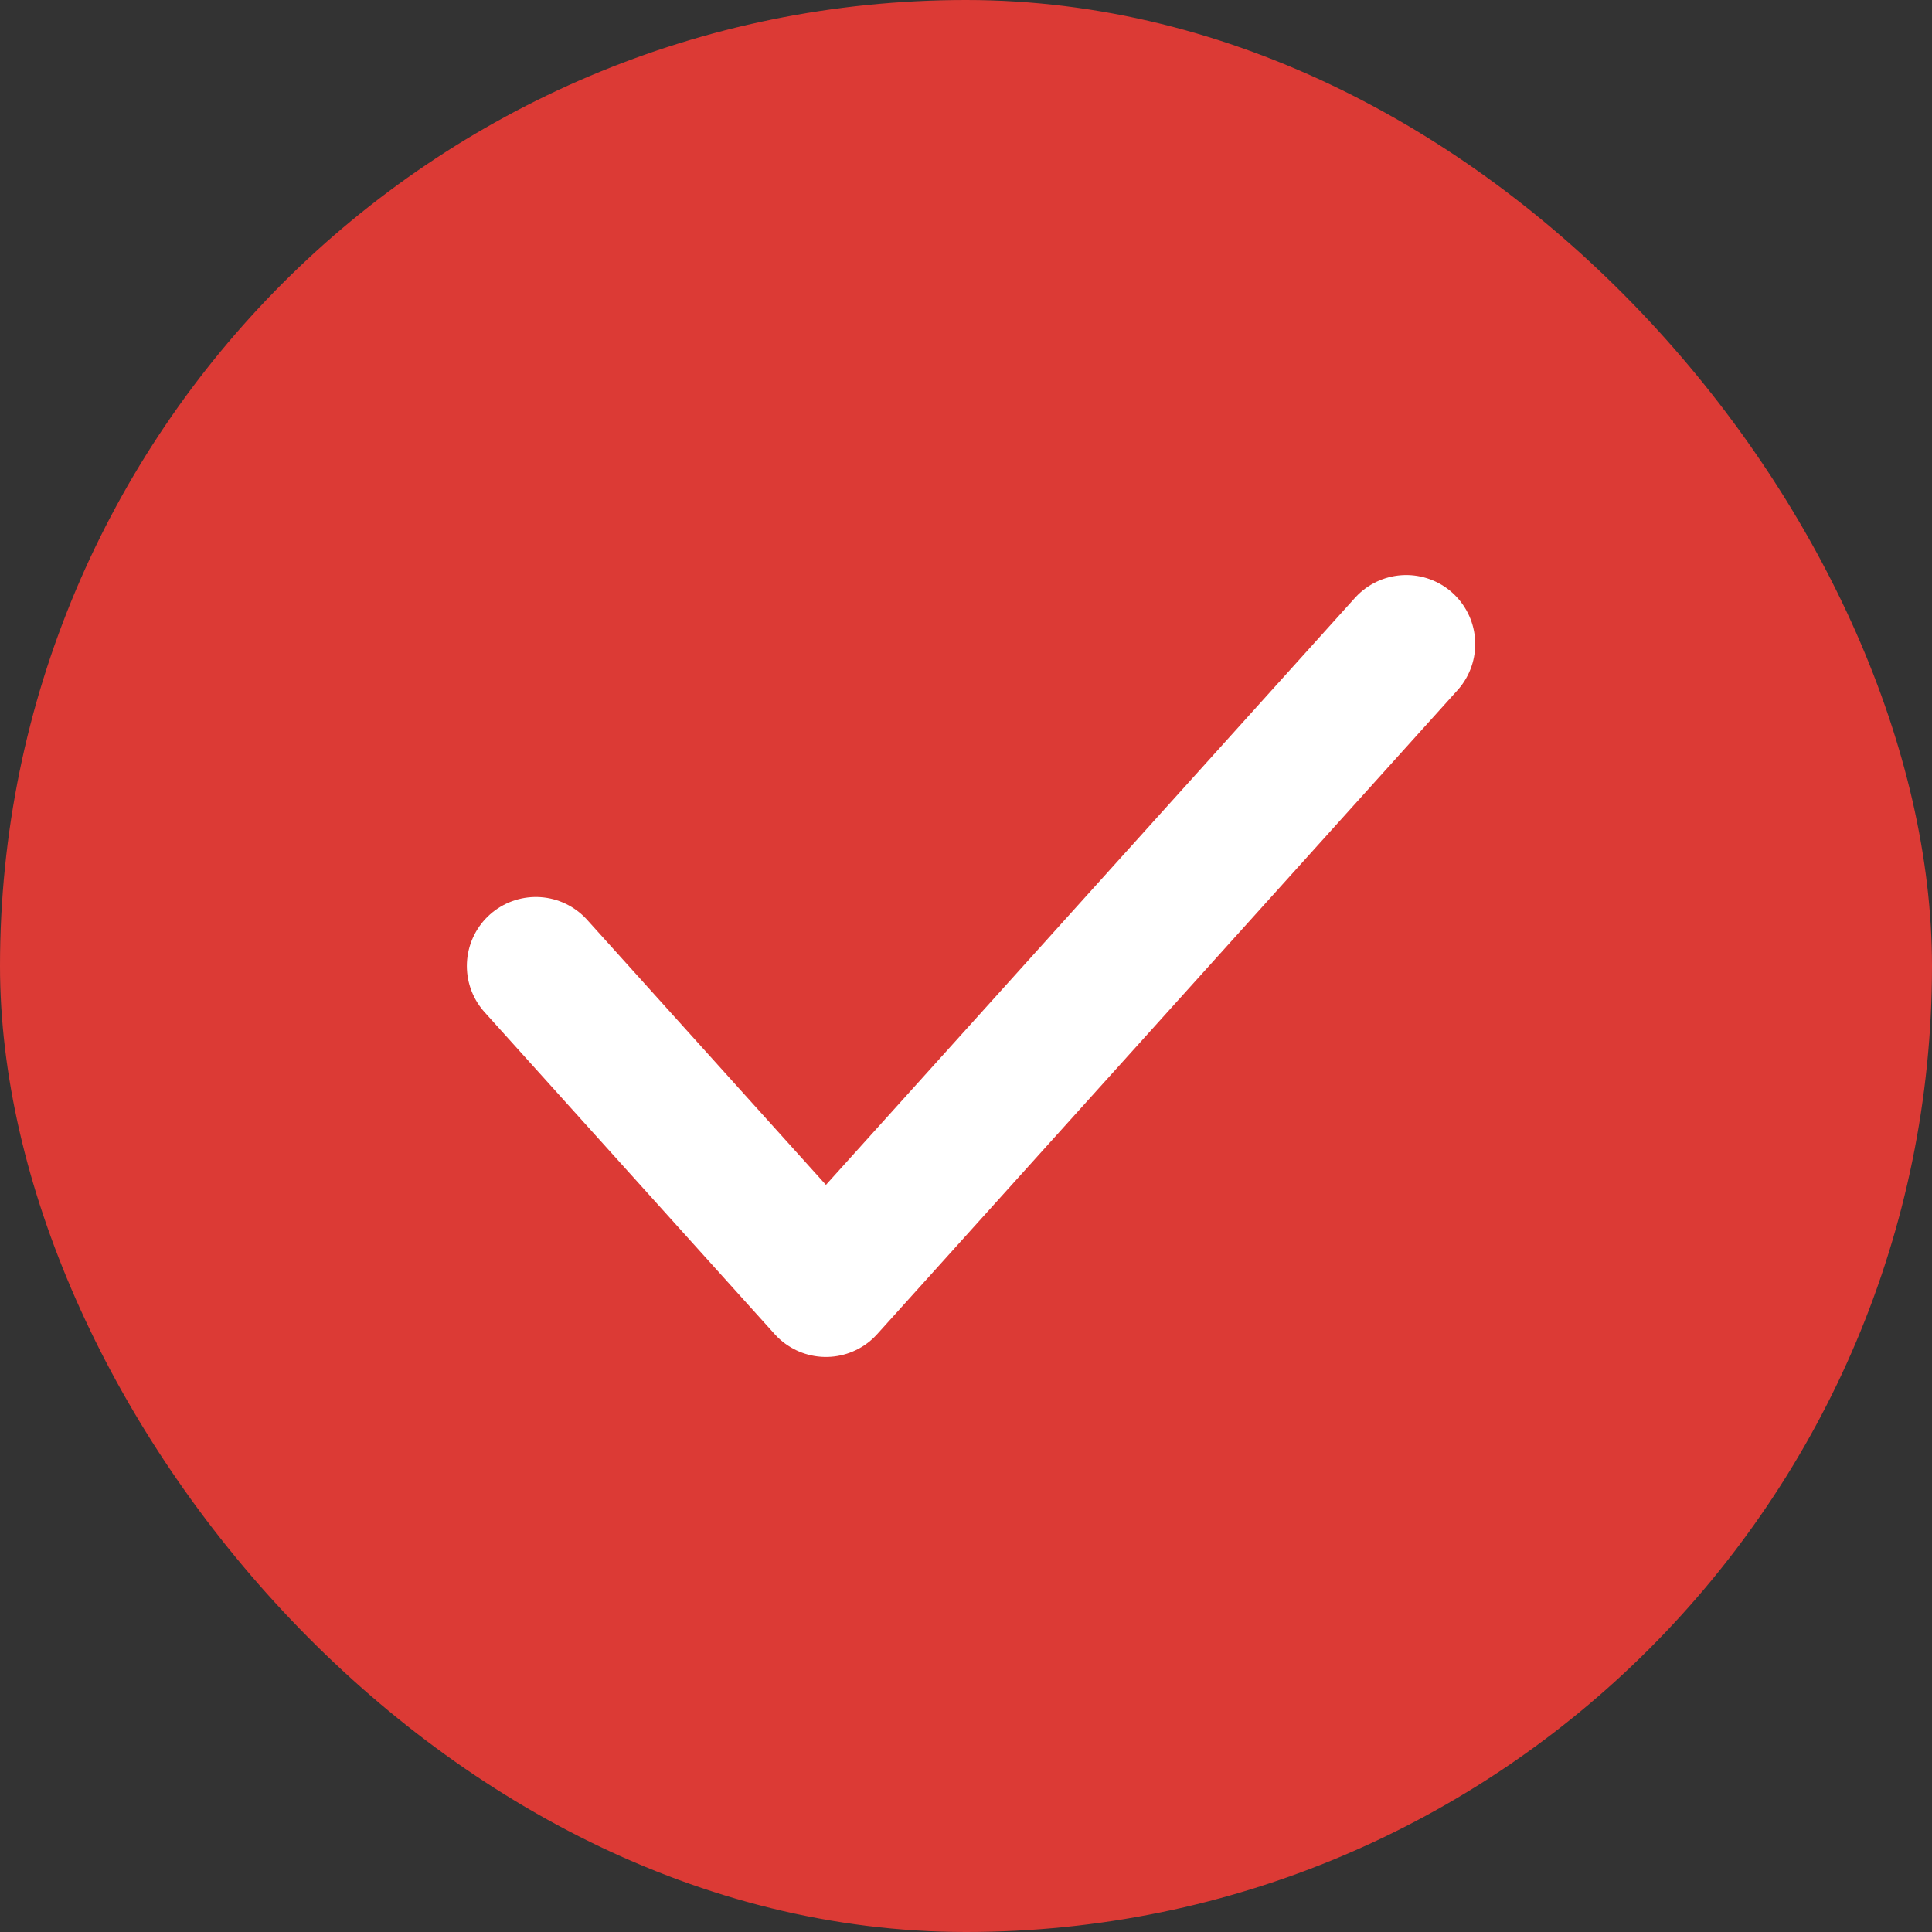 <svg width="14" height="14" viewBox="0 0 14 14" fill="none" xmlns="http://www.w3.org/2000/svg">
<rect x="0" y="0" width="14" height="14" fill="#333333" stroke="none"/>
<rect width="14" height="14" rx="7" fill="#DC3A35"/>
<path d="M10.19 4.667L5.985 9.333L3.883 7" stroke="white" stroke-linecap="round" stroke-linejoin="round"/>
</svg>
